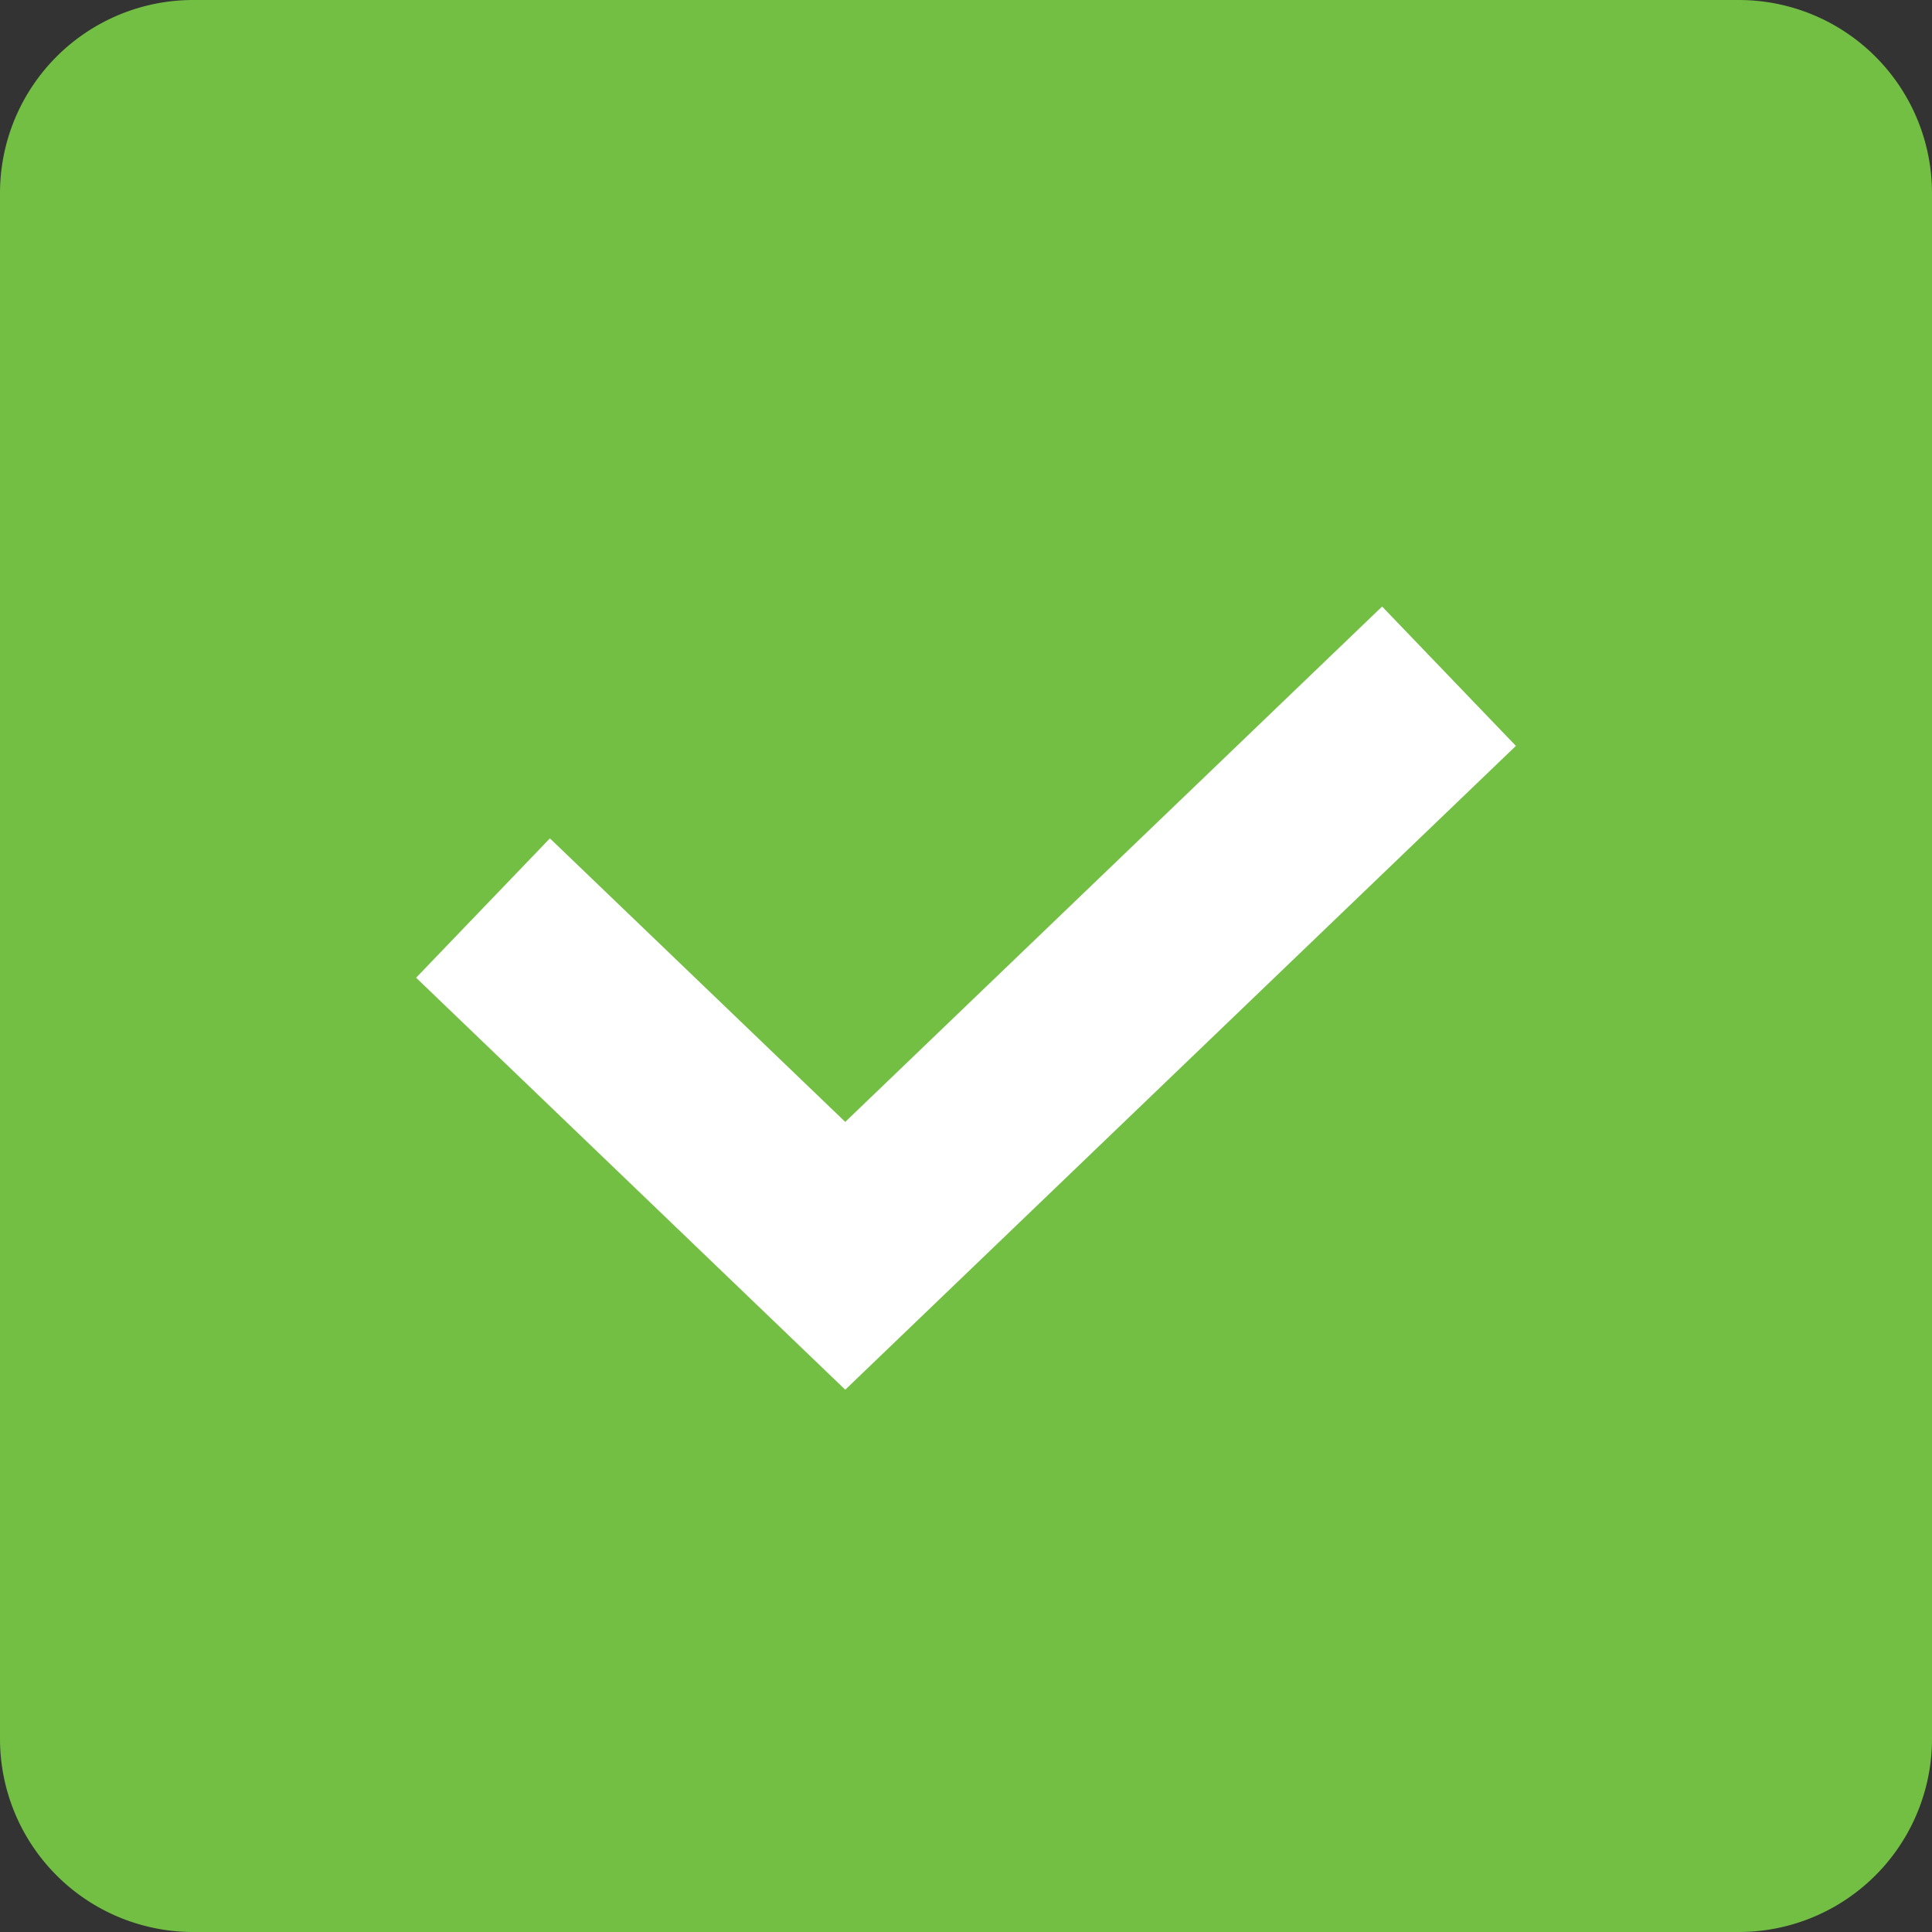 <svg width="20" height="20" fill="none" xmlns="http://www.w3.org/2000/svg"><rect width="100%" height="100%" fill="#333333" stroke="none"/><path d="M0 2a2 2 0 012-2h16a2 2 0 012 2v16a2 2 0 01-2 2H2a2 2 0 01-2-2V2z" fill="#72BF44"/><path d="M15 7l-6.25 6L5 9.4" stroke="#fff" stroke-width="2"/></svg>